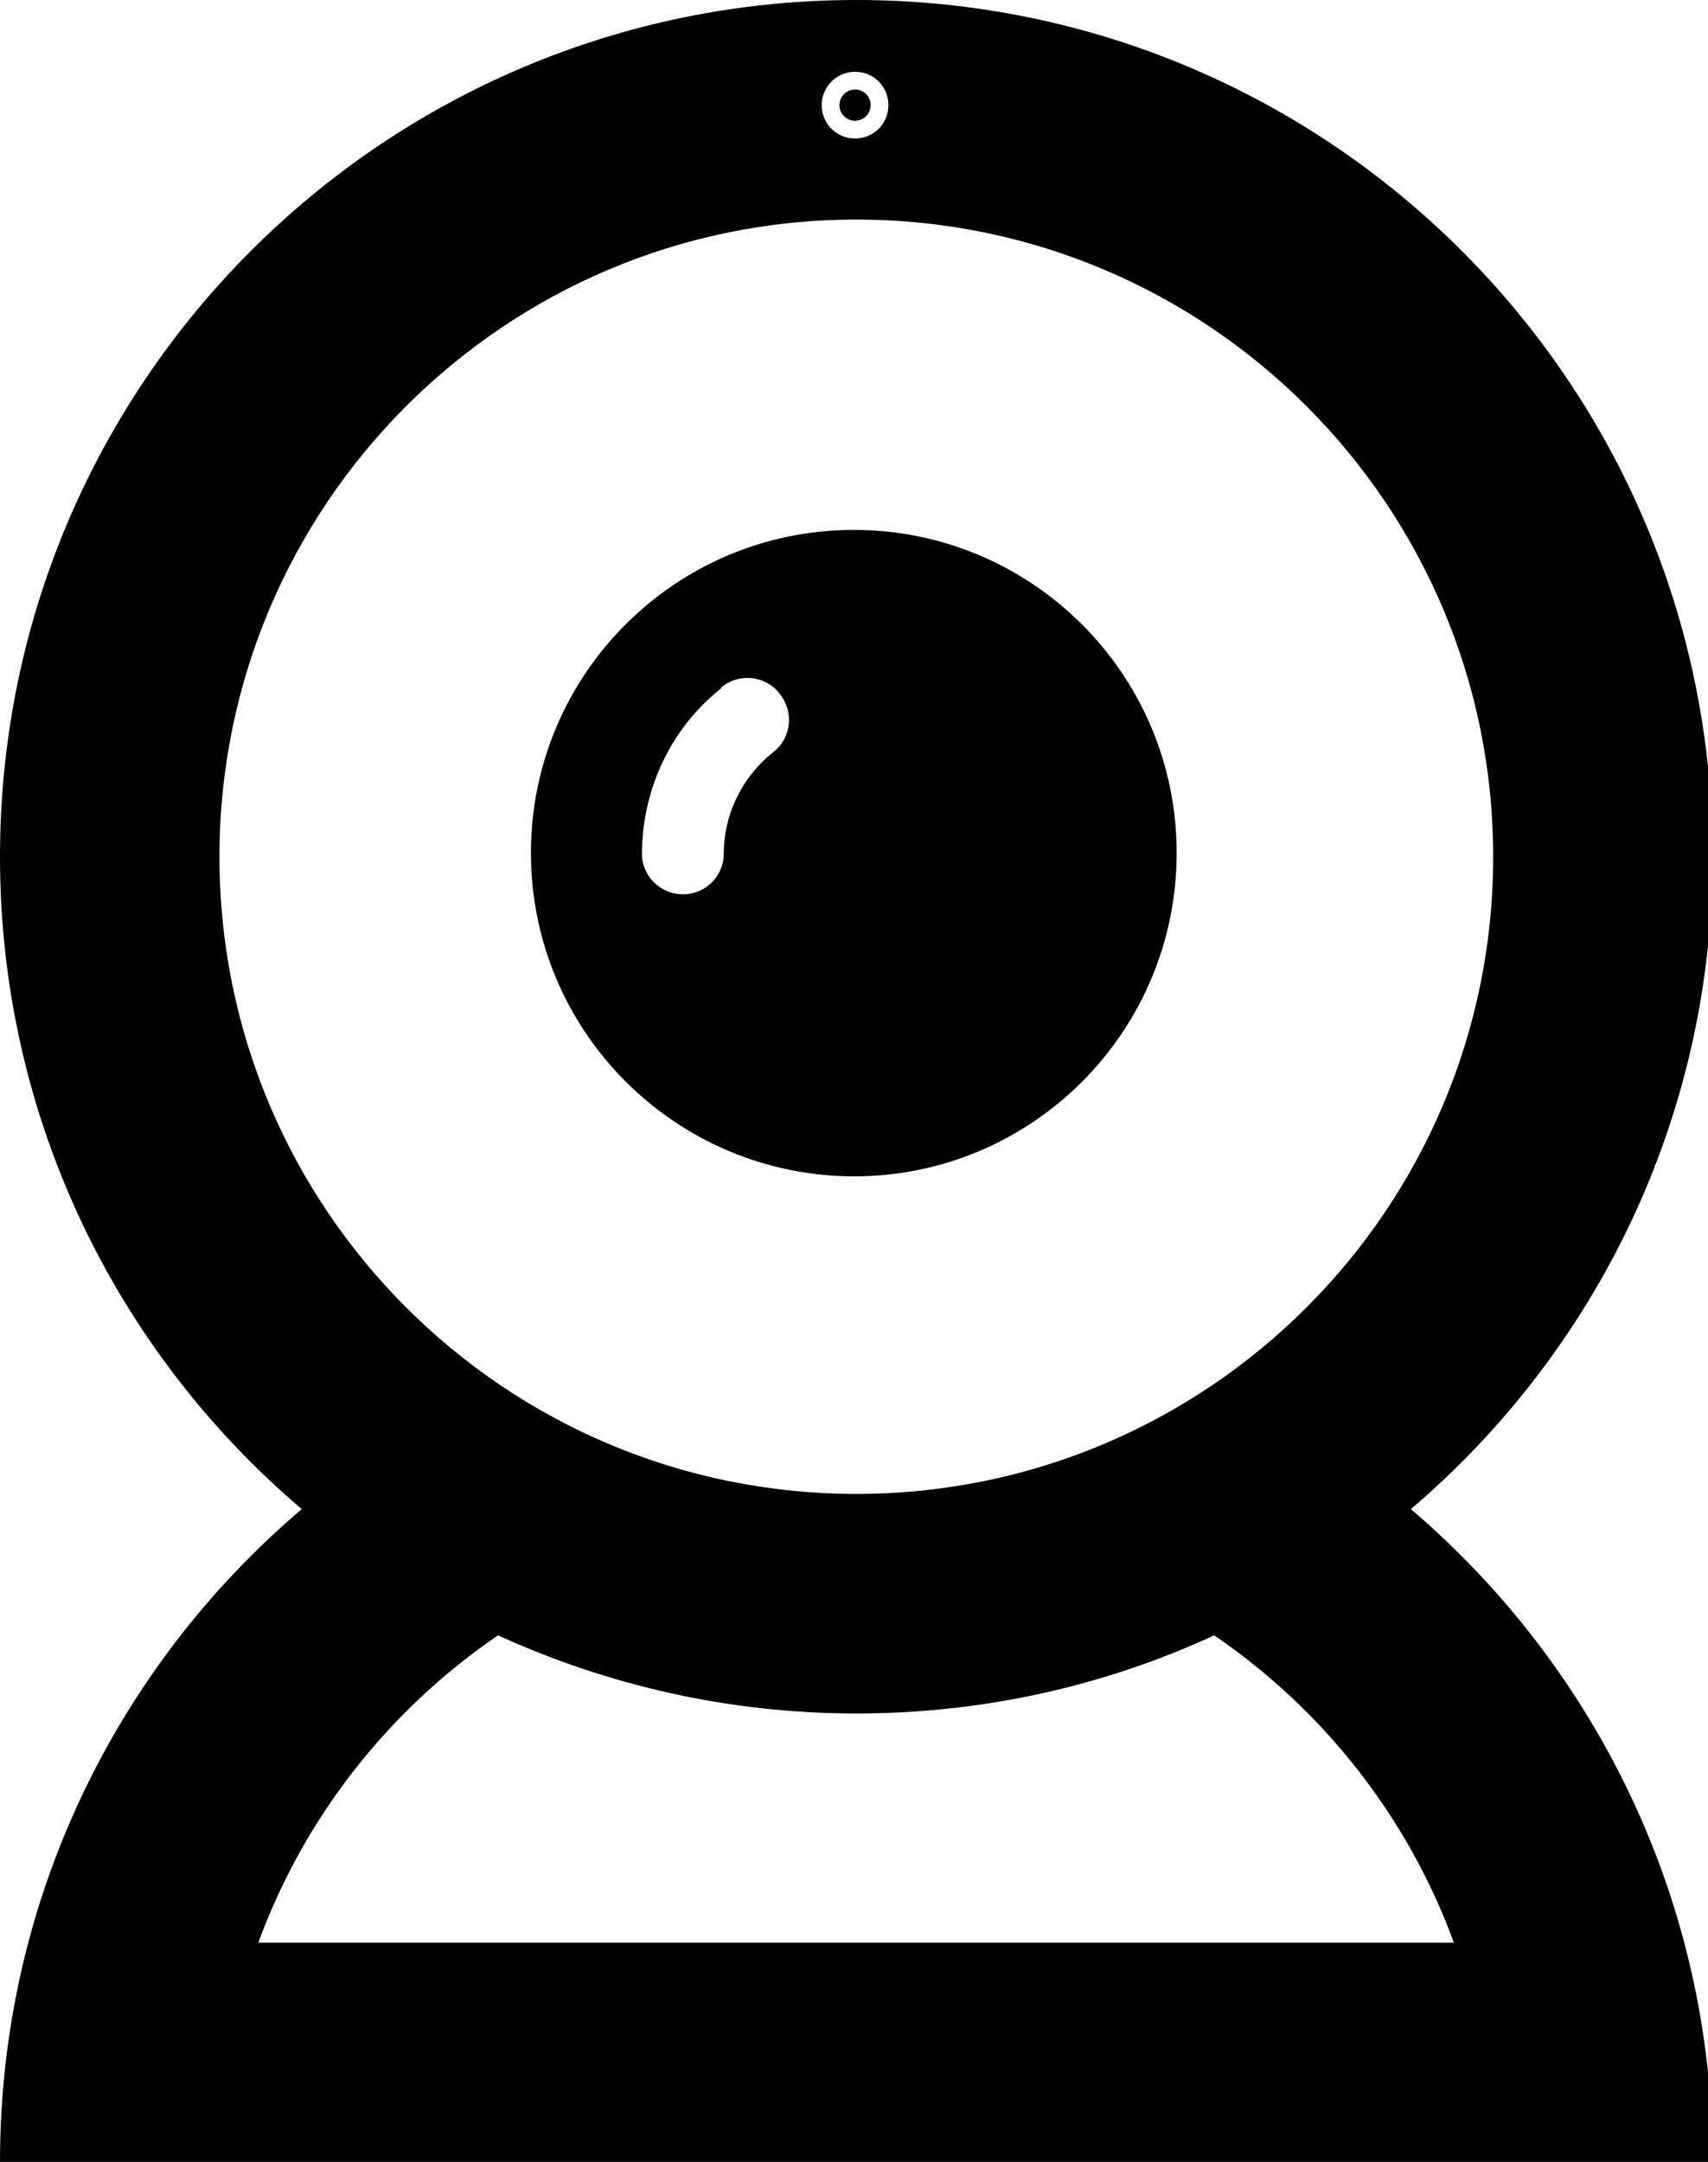 <?xml version="1.0" encoding="utf-8"?>
<!-- Generator: Adobe Illustrator 21.1.0, SVG Export Plug-In . SVG Version: 6.00 Build 0)  -->
<svg version="1.1" id="Layer_2" xmlns="http://www.w3.org/2000/svg" xmlns:xlink="http://www.w3.org/1999/xlink" x="0px" y="0px"
	 viewBox="0 0 404.7 512" style="enable-background:new 0 0 404.7 512;" xml:space="preserve">
<g id="_x35_2_1_">
	<path d="M334.3,357.4c43.7-37.2,71.5-92.6,71.5-154.6C405.8,90.8,314.9,0,202.9,0S0,90.8,0,202.9c0,61.9,27.7,117.3,71.5,154.5
		C27.7,394.6,0,450.1,0,512h405.8C405.8,450.1,378,394.7,334.3,357.4z M202.6,17c4.4,0,7.9,3.5,7.9,7.9s-3.5,7.9-7.9,7.9
		c-4.4,0-7.9-3.5-7.9-7.9S198.3,17,202.6,17z M52,202.9C52,119.6,119.6,52,202.9,52s150.9,67.6,150.9,150.9s-67.5,150.9-150.9,150.9
		S52,286.2,52,202.9z M202.9,405.8c30.3,0,59-6.6,84.8-18.5c25.8,17.6,45.9,43,56.8,72.8H61.2c10.9-29.8,31-55.2,56.8-72.8
		C143.9,399.1,172.6,405.8,202.9,405.8z"/>
	<path d="M202.3,278.6c42.3,0,76.5-34.3,76.5-76.6c0-42.3-34.3-76.5-76.5-76.5c-42.3,0-76.5,34.3-76.5,76.5
		C125.8,244.3,160.1,278.5,202.3,278.6z M170.9,163v-0.2c4.1-3.4,10.2-2.9,13.6,1.2c0.1,0.1,0.1,0.2,0.2,0.3
		c3.4,4.1,2.9,10.2-1.2,13.6c-0.2,0.1-0.3,0.3-0.5,0.4c-7.2,5.8-11.5,14.6-11.5,23.8c0,5.4-4.3,9.7-9.7,9.7c-5.3,0-9.7-4.3-9.7-9.7
		C152.2,186.8,159,172.4,170.9,163z"/>
	<circle cx="202.6" cy="24.9" r="3.7"/>
</g>
</svg>
